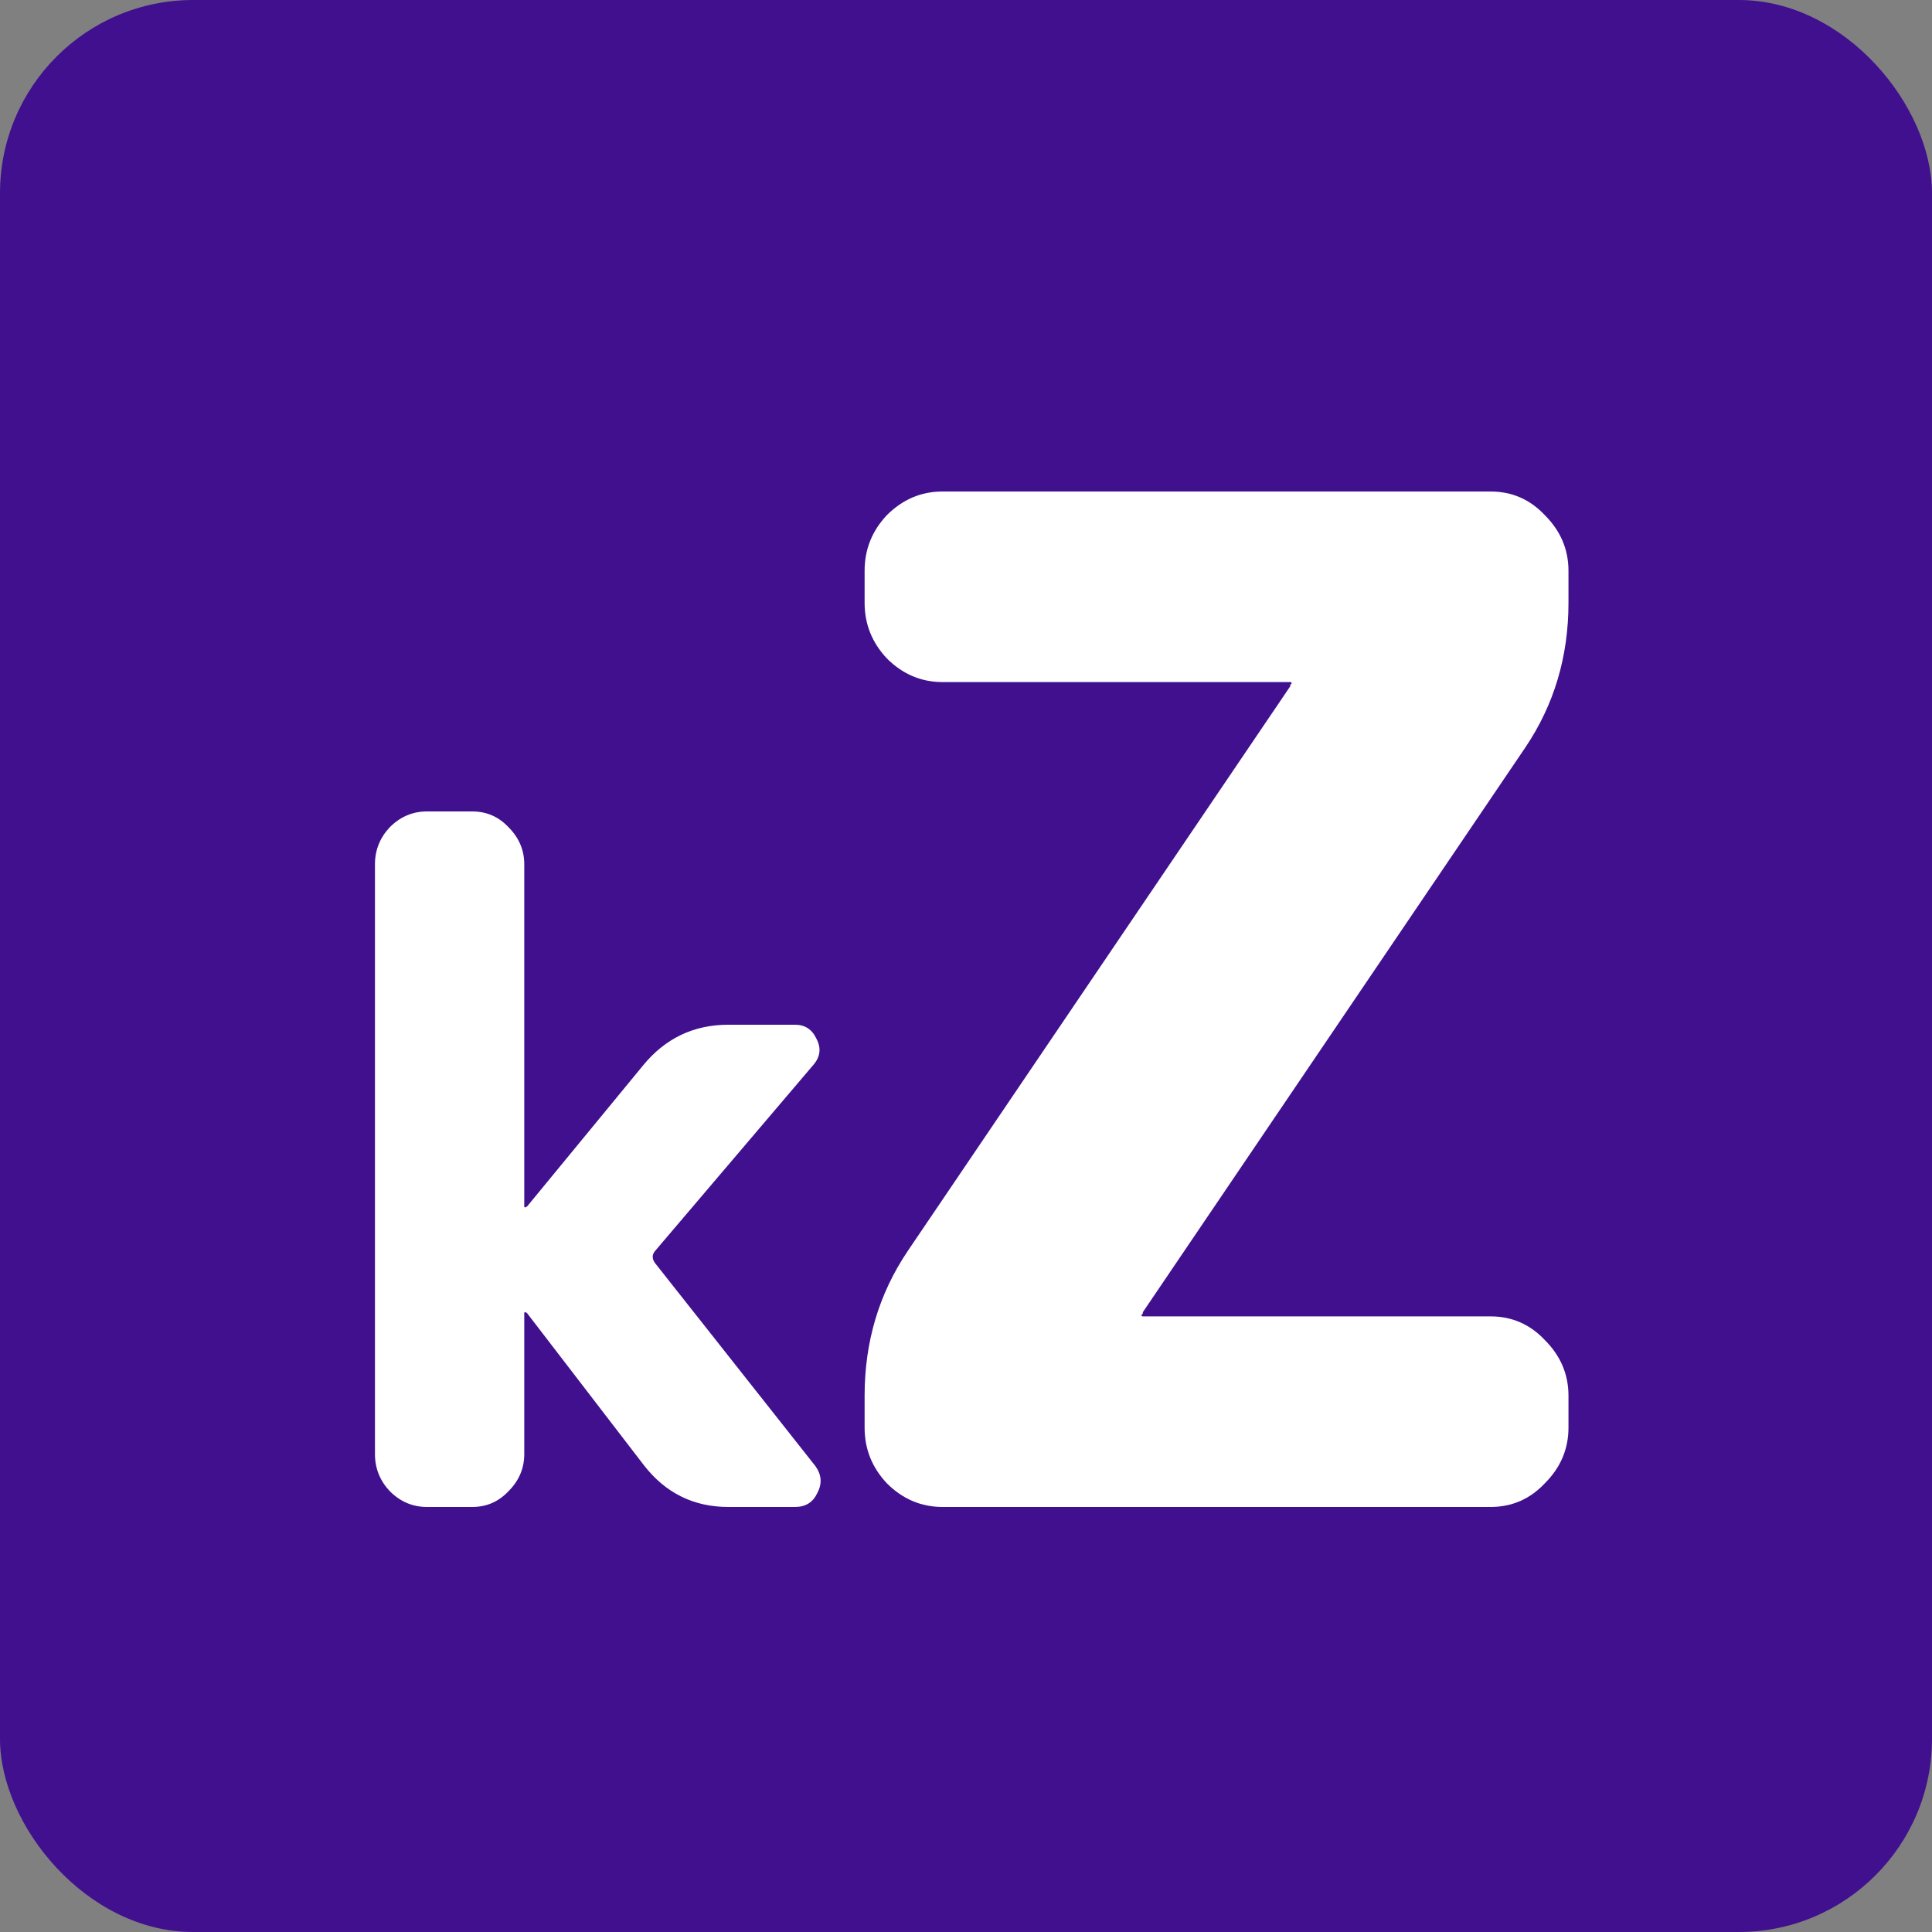 <svg width="50" height="50" viewBox="0 0 50 50" fill="none" xmlns="http://www.w3.org/2000/svg">
<rect x="0" y="0" width="50" height="50" fill="#808080" stroke="none"/>
<g clip-path="url(#clip0)">
<rect width="50" height="50" rx="5" fill="#40108F"/>
<path d="M11.048 39C10.68 39 10.36 38.864 10.088 38.592C9.832 38.32 9.704 38 9.704 37.632V22.368C9.704 22 9.832 21.68 10.088 21.408C10.36 21.136 10.68 21 11.048 21H12.224C12.592 21 12.904 21.136 13.16 21.408C13.432 21.68 13.568 22 13.568 22.368V31.224C13.568 31.24 13.576 31.248 13.592 31.248L13.64 31.224L16.64 27.576C17.216 26.872 17.952 26.52 18.848 26.52H20.576C20.832 26.52 21.016 26.64 21.128 26.88C21.256 27.12 21.232 27.344 21.056 27.552L16.952 32.376C16.872 32.472 16.872 32.576 16.952 32.688L21.104 37.944C21.264 38.168 21.28 38.4 21.152 38.64C21.04 38.88 20.848 39 20.576 39H18.848C17.952 39 17.224 38.64 16.664 37.92L13.64 33.984C13.624 33.968 13.608 33.96 13.592 33.96C13.576 33.96 13.568 33.968 13.568 33.984V37.632C13.568 38 13.432 38.32 13.16 38.592C12.904 38.864 12.592 39 12.224 39H11.048Z" fill="white"/>
<path d="M24.392 39C23.84 39 23.36 38.796 22.952 38.388C22.568 37.98 22.376 37.5 22.376 36.948V36.12C22.376 34.728 22.748 33.48 23.492 32.376L33.392 17.76V17.724L33.428 17.688C33.428 17.664 33.416 17.652 33.392 17.652H24.392C23.84 17.652 23.36 17.448 22.952 17.04C22.568 16.632 22.376 16.152 22.376 15.6V14.772C22.376 14.22 22.568 13.74 22.952 13.332C23.36 12.924 23.84 12.72 24.392 12.72H38.576C39.128 12.72 39.596 12.924 39.98 13.332C40.388 13.74 40.592 14.22 40.592 14.772V15.6C40.592 16.992 40.22 18.24 39.476 19.344L29.576 33.96V33.996L29.54 34.032C29.54 34.056 29.552 34.068 29.576 34.068H38.576C39.128 34.068 39.596 34.272 39.98 34.68C40.388 35.088 40.592 35.568 40.592 36.12V36.948C40.592 37.5 40.388 37.98 39.98 38.388C39.596 38.796 39.128 39 38.576 39H24.392Z" fill="white"/>
</g>
<defs>
<clipPath id="clip0">
<rect width="50" height="50" fill="white"/>
</clipPath>
</defs>
</svg>
